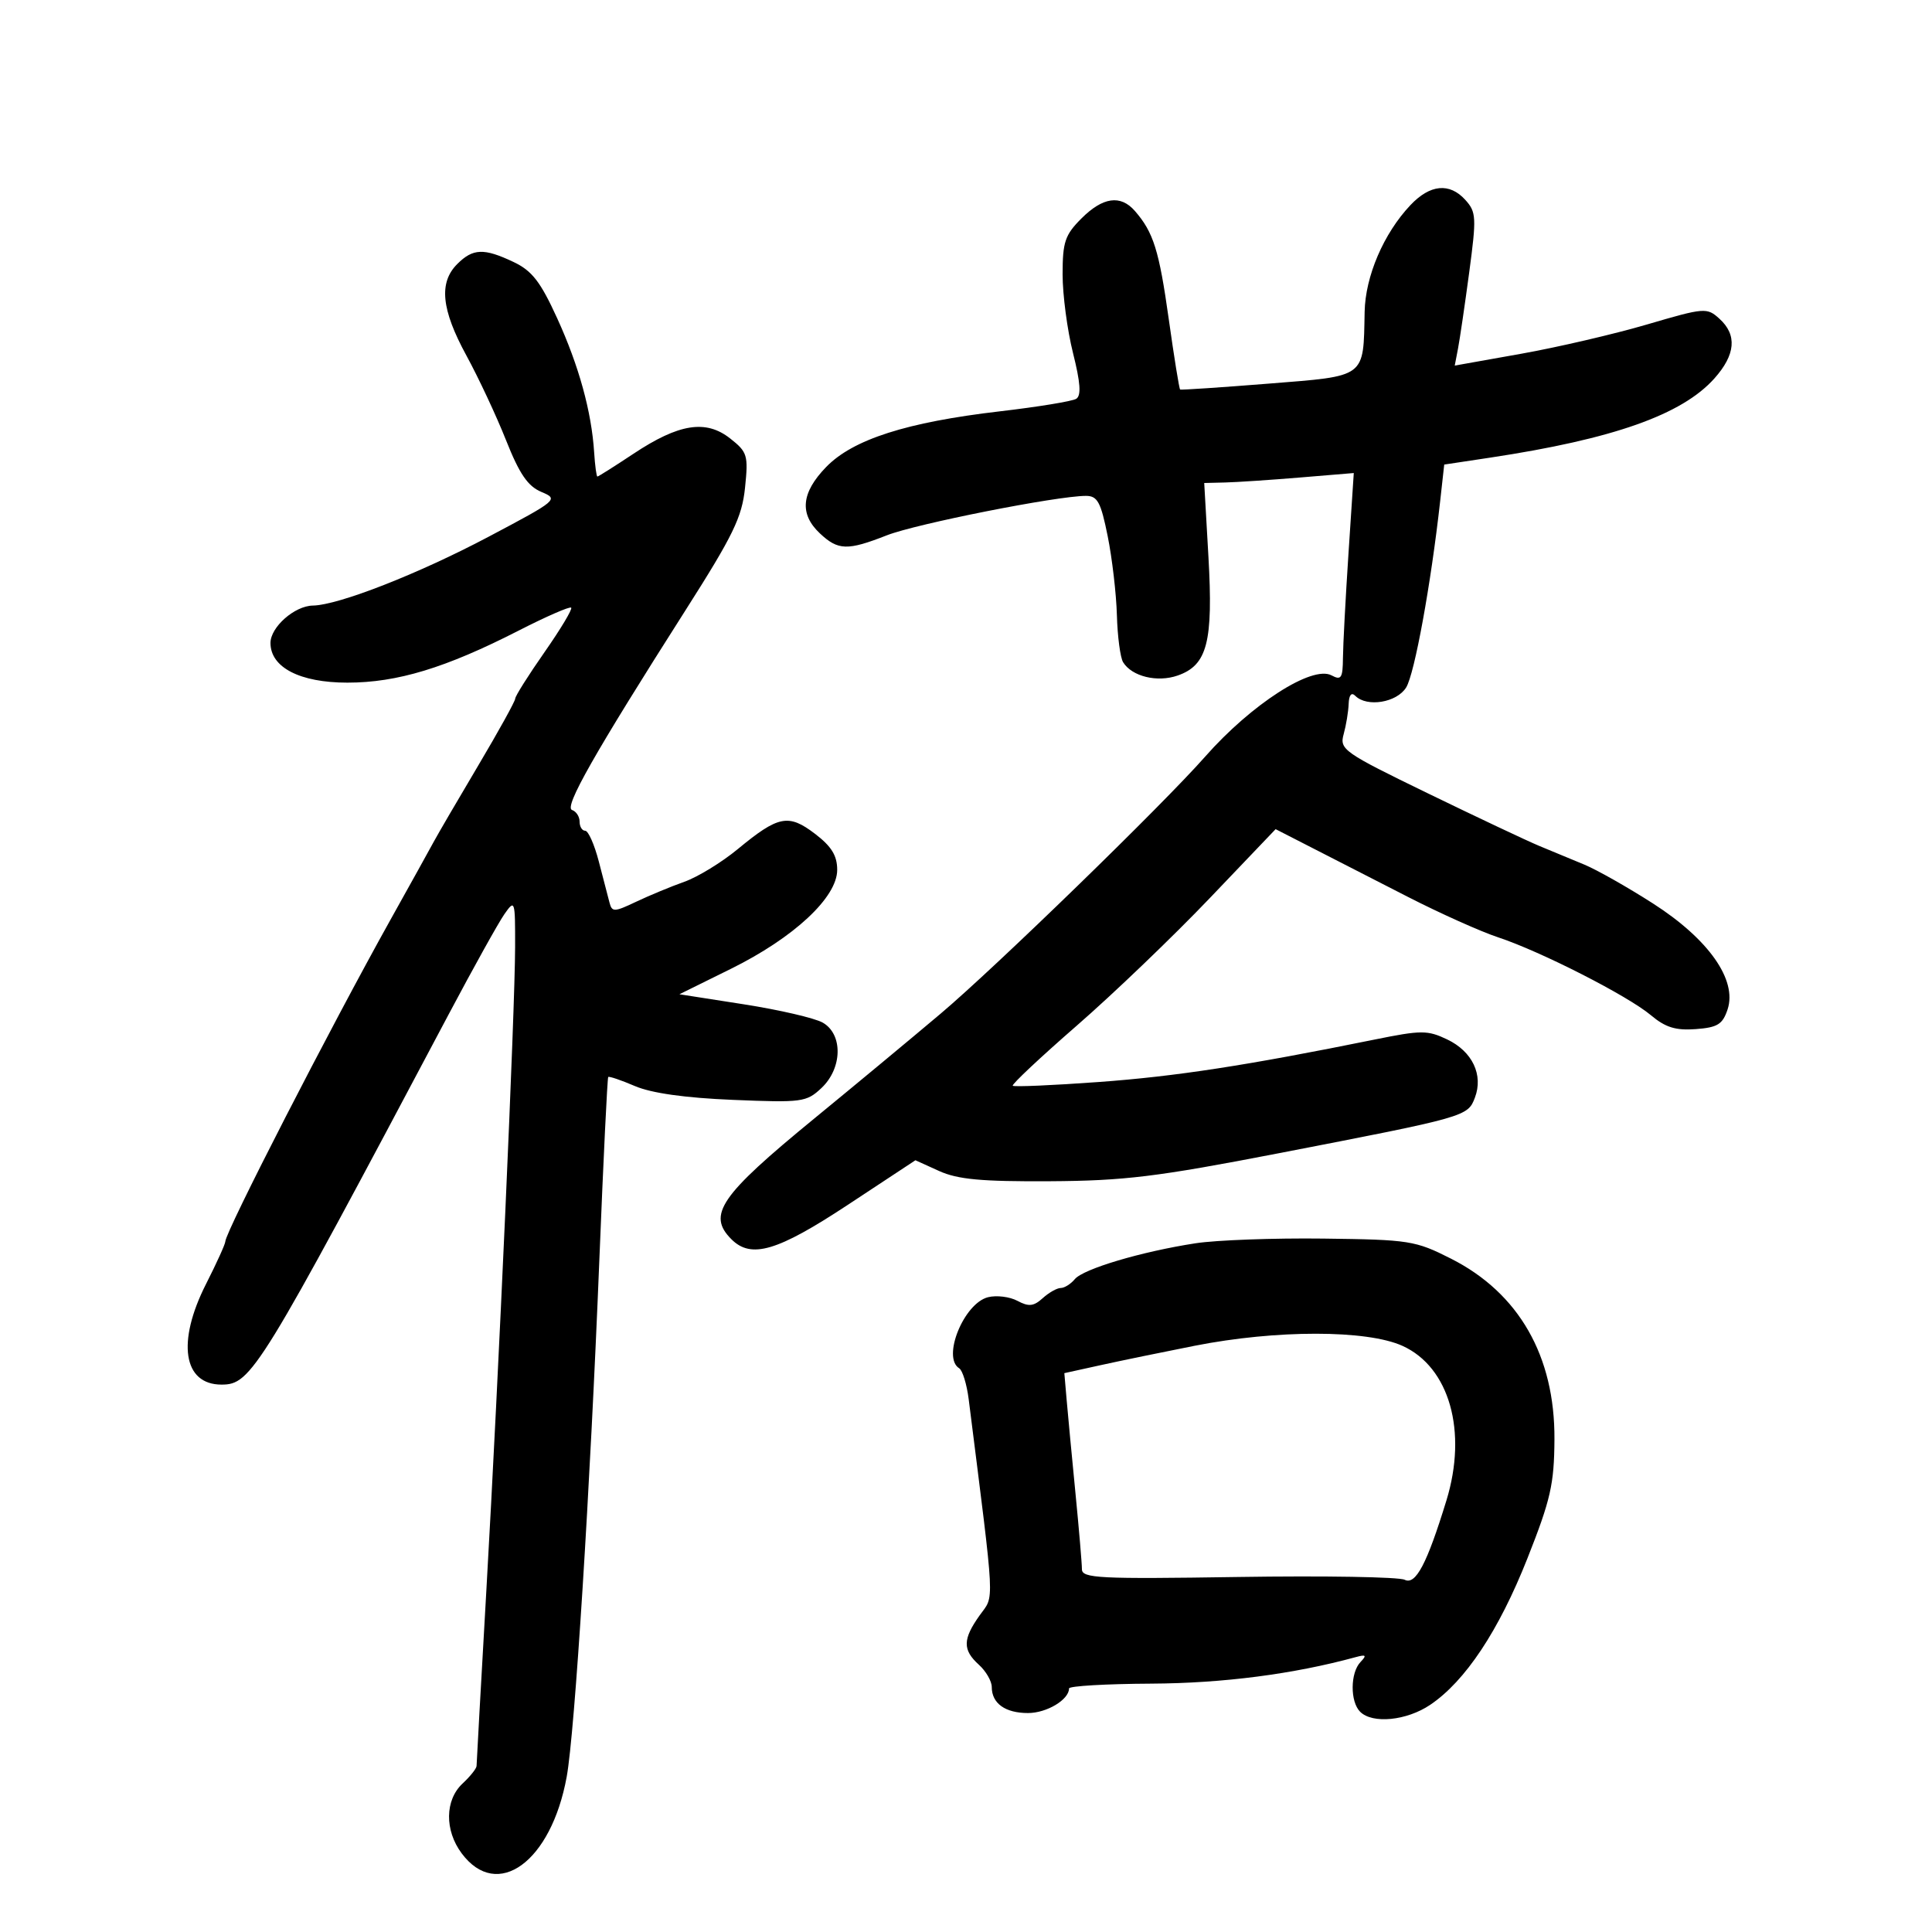 <svg xmlns="http://www.w3.org/2000/svg" width="300" height="300" viewBox="0 0 300 300" version="1.1">
	<path d="M 219.005 31.856 C 214.853 36.255, 212.009 42.886, 211.900 48.419 C 211.697 58.765, 212.247 58.354, 196.959 59.572 C 189.556 60.162, 183.387 60.574, 183.249 60.488 C 183.111 60.401, 182.318 55.493, 181.488 49.580 C 179.984 38.861, 179.108 36.064, 176.217 32.750 C 173.999 30.208, 171.249 30.597, 167.923 33.923 C 165.369 36.478, 165 37.573, 165 42.609 C 165 45.779, 165.726 51.268, 166.614 54.807 C 167.776 59.439, 167.915 61.434, 167.113 61.930 C 166.500 62.309, 161.161 63.183, 155.249 63.873 C 140.783 65.560, 132.449 68.231, 128.291 72.512 C 124.411 76.507, 124.099 79.805, 127.314 82.826 C 130.144 85.484, 131.588 85.525, 137.713 83.122 C 142.274 81.332, 164.145 77, 168.620 77 C 170.419 77, 170.931 77.946, 172.001 83.250 C 172.694 86.688, 173.338 92.210, 173.431 95.522 C 173.524 98.833, 173.958 102.124, 174.397 102.833 C 175.764 105.045, 179.696 106.002, 182.868 104.896 C 187.472 103.291, 188.402 99.697, 187.644 86.434 L 186.991 75 190.246 74.920 C 192.036 74.877, 197.261 74.529, 201.857 74.147 L 210.214 73.453 209.390 85.976 C 208.937 92.864, 208.551 100.143, 208.533 102.151 C 208.505 105.307, 208.264 105.676, 206.759 104.871 C 203.757 103.264, 194.312 109.339, 187.125 117.500 C 180.532 124.985, 154.530 150.251, 146.075 157.388 C 141.442 161.300, 132.593 168.643, 126.412 173.707 C 111.810 185.670, 109.777 188.634, 113.571 192.429 C 116.647 195.505, 120.698 194.307, 131.656 187.082 L 142.147 180.164 145.824 181.832 C 148.709 183.141, 152.406 183.483, 163 183.422 C 174.572 183.356, 179.642 182.737, 198.500 179.087 C 227.720 173.431, 227.906 173.378, 229.020 170.446 C 230.364 166.912, 228.629 163.268, 224.715 161.401 C 221.668 159.948, 220.705 159.950, 213.442 161.423 C 193.578 165.453, 182.566 167.146, 170.561 168.017 C 163.445 168.534, 157.459 168.793, 157.260 168.593 C 157.060 168.394, 161.543 164.186, 167.221 159.243 C 172.900 154.299, 182.165 145.416, 187.812 139.502 L 198.078 128.750 203.789 131.675 C 206.930 133.284, 213.604 136.701, 218.619 139.268 C 223.635 141.835, 229.935 144.659, 232.619 145.544 C 239.222 147.722, 252.771 154.629, 256.357 157.647 C 258.604 159.538, 260.201 160.032, 263.309 159.801 C 266.707 159.548, 267.489 159.063, 268.260 156.737 C 269.774 152.166, 265.309 145.826, 256.676 140.292 C 252.729 137.761, 247.925 135.042, 246 134.250 C 244.075 133.458, 240.925 132.152, 239 131.348 C 237.075 130.544, 229.301 126.874, 221.724 123.193 C 208.590 116.812, 207.981 116.384, 208.643 114 C 209.025 112.625, 209.374 110.510, 209.418 109.300 C 209.470 107.911, 209.850 107.450, 210.450 108.050 C 212.261 109.861, 216.893 109.099, 218.347 106.750 C 219.653 104.642, 222.196 90.708, 223.628 77.818 L 224.259 72.137 231.380 71.063 C 250.469 68.182, 261.176 64.403, 266.204 58.771 C 269.504 55.075, 269.765 52.002, 266.991 49.492 C 265.044 47.729, 264.700 47.757, 255.741 50.386 C 250.658 51.878, 241.863 53.924, 236.196 54.933 L 225.892 56.768 226.398 54.134 C 226.677 52.685, 227.460 47.353, 228.139 42.285 C 229.283 33.737, 229.239 32.922, 227.531 31.035 C 225.085 28.332, 222.054 28.624, 219.005 31.856 M 71 41 C 68.109 43.891, 68.529 48.067, 72.428 55.216 C 74.313 58.672, 77.081 64.588, 78.579 68.362 C 80.657 73.597, 81.957 75.499, 84.064 76.385 C 86.776 77.525, 86.626 77.652, 75.851 83.354 C 64.966 89.114, 52.564 93.969, 48.575 94.033 C 45.739 94.079, 42 97.380, 42 99.838 C 42 103.641, 46.571 106, 53.941 106 C 61.681 106, 69.198 103.717, 80.518 97.928 C 84.791 95.742, 88.470 94.137, 88.693 94.359 C 88.915 94.582, 87.051 97.693, 84.549 101.272 C 82.047 104.851, 80 108.098, 80 108.489 C 80 108.879, 77.422 113.541, 74.272 118.849 C 71.122 124.157, 68.015 129.481, 67.368 130.679 C 66.721 131.878, 63.725 137.278, 60.710 142.679 C 51.264 159.602, 35.014 191.255, 34.987 192.785 C 34.980 193.178, 33.630 196.151, 31.987 199.391 C 27.425 208.388, 28.445 215, 34.397 215 C 39.016 215, 40.223 213.032, 69.722 157.408 C 73.541 150.208, 77.415 143.245, 78.332 141.936 C 79.952 139.623, 80 139.768, 79.986 147.027 C 79.969 156.836, 77.436 213.516, 75.519 247 C 74.685 261.575, 74.002 273.820, 74.001 274.211 C 74.001 274.602, 73.025 275.830, 71.833 276.941 C 69.081 279.505, 69.018 284.207, 71.689 287.788 C 77.227 295.212, 85.588 289.118, 87.996 275.902 C 89.256 268.990, 91.628 231.413, 93.072 195.500 C 93.691 180.100, 94.309 167.382, 94.445 167.237 C 94.581 167.092, 96.450 167.726, 98.596 168.646 C 101.158 169.744, 106.386 170.480, 113.800 170.787 C 124.543 171.232, 125.220 171.142, 127.550 168.953 C 130.816 165.885, 130.920 160.594, 127.750 158.790 C 126.513 158.086, 121 156.807, 115.500 155.949 L 105.500 154.388 113.485 150.444 C 123.263 145.615, 130 139.346, 130 135.077 C 130 132.860, 129.121 131.431, 126.547 129.468 C 122.432 126.329, 120.863 126.641, 114.565 131.845 C 112.076 133.901, 108.344 136.185, 106.270 136.919 C 104.197 137.654, 100.828 139.050, 98.783 140.021 C 95.369 141.643, 95.032 141.653, 94.640 140.143 C 94.406 139.239, 93.657 136.363, 92.977 133.750 C 92.297 131.137, 91.349 129, 90.870 129 C 90.392 129, 90 128.363, 90 127.583 C 90 126.804, 89.473 125.991, 88.828 125.776 C 87.545 125.348, 92.281 117.008, 106.415 94.808 C 113.852 83.127, 115.214 80.324, 115.689 75.727 C 116.210 70.681, 116.062 70.194, 113.373 68.079 C 109.603 65.114, 105.412 65.779, 98.358 70.463 C 95.428 72.408, 92.911 73.999, 92.765 73.998 C 92.619 73.997, 92.392 72.309, 92.260 70.248 C 91.854 63.922, 89.899 56.828, 86.526 49.435 C 83.924 43.736, 82.615 42.045, 79.750 40.685 C 75.142 38.499, 73.440 38.560, 71 41 M 185.649 193.054 C 177.257 194.344, 168.221 197.029, 166.895 198.627 C 166.268 199.382, 165.283 200, 164.706 200 C 164.129 200, 162.872 200.711, 161.912 201.580 C 160.507 202.851, 159.742 202.932, 157.990 201.995 C 156.793 201.354, 154.739 201.100, 153.425 201.429 C 149.664 202.373, 146.243 210.796, 148.942 212.464 C 149.460 212.785, 150.124 214.949, 150.417 217.273 C 154.566 250.172, 154.435 247.581, 152.120 250.831 C 149.480 254.540, 149.454 256.196, 152 258.500 C 153.100 259.495, 154 261.050, 154 261.955 C 154 264.501, 156.086 266, 159.629 266 C 162.540 266, 166 263.925, 166 262.179 C 166 261.805, 171.738 261.470, 178.750 261.434 C 189.900 261.377, 200.852 259.958, 210.500 257.322 C 212.126 256.877, 212.266 257.021, 211.250 258.088 C 209.661 259.756, 209.632 264.232, 211.200 265.800 C 213.116 267.716, 218.418 267.193, 222.078 264.726 C 227.530 261.052, 232.726 253.227, 237.170 242 C 240.789 232.856, 241.331 230.467, 241.374 223.500 C 241.453 210.572, 235.853 200.786, 225.326 195.452 C 219.769 192.636, 218.854 192.492, 205.500 192.327 C 197.800 192.232, 188.867 192.560, 185.649 193.054 M 185.500 208.972 C 180.550 209.948, 173.973 211.304, 170.885 211.985 L 165.271 213.222 165.627 217.361 C 165.822 219.637, 166.436 226.130, 166.991 231.789 C 167.546 237.448, 168 242.791, 168 243.662 C 168 245.075, 170.632 245.206, 192.250 244.873 C 205.588 244.668, 217.228 244.863, 218.119 245.307 C 219.830 246.159, 221.576 242.842, 224.597 233 C 227.894 222.260, 225.066 212.293, 217.784 208.988 C 212.254 206.478, 198.175 206.471, 185.500 208.972" stroke="none" fill="black" fill-rule="evenodd"/>
</svg>